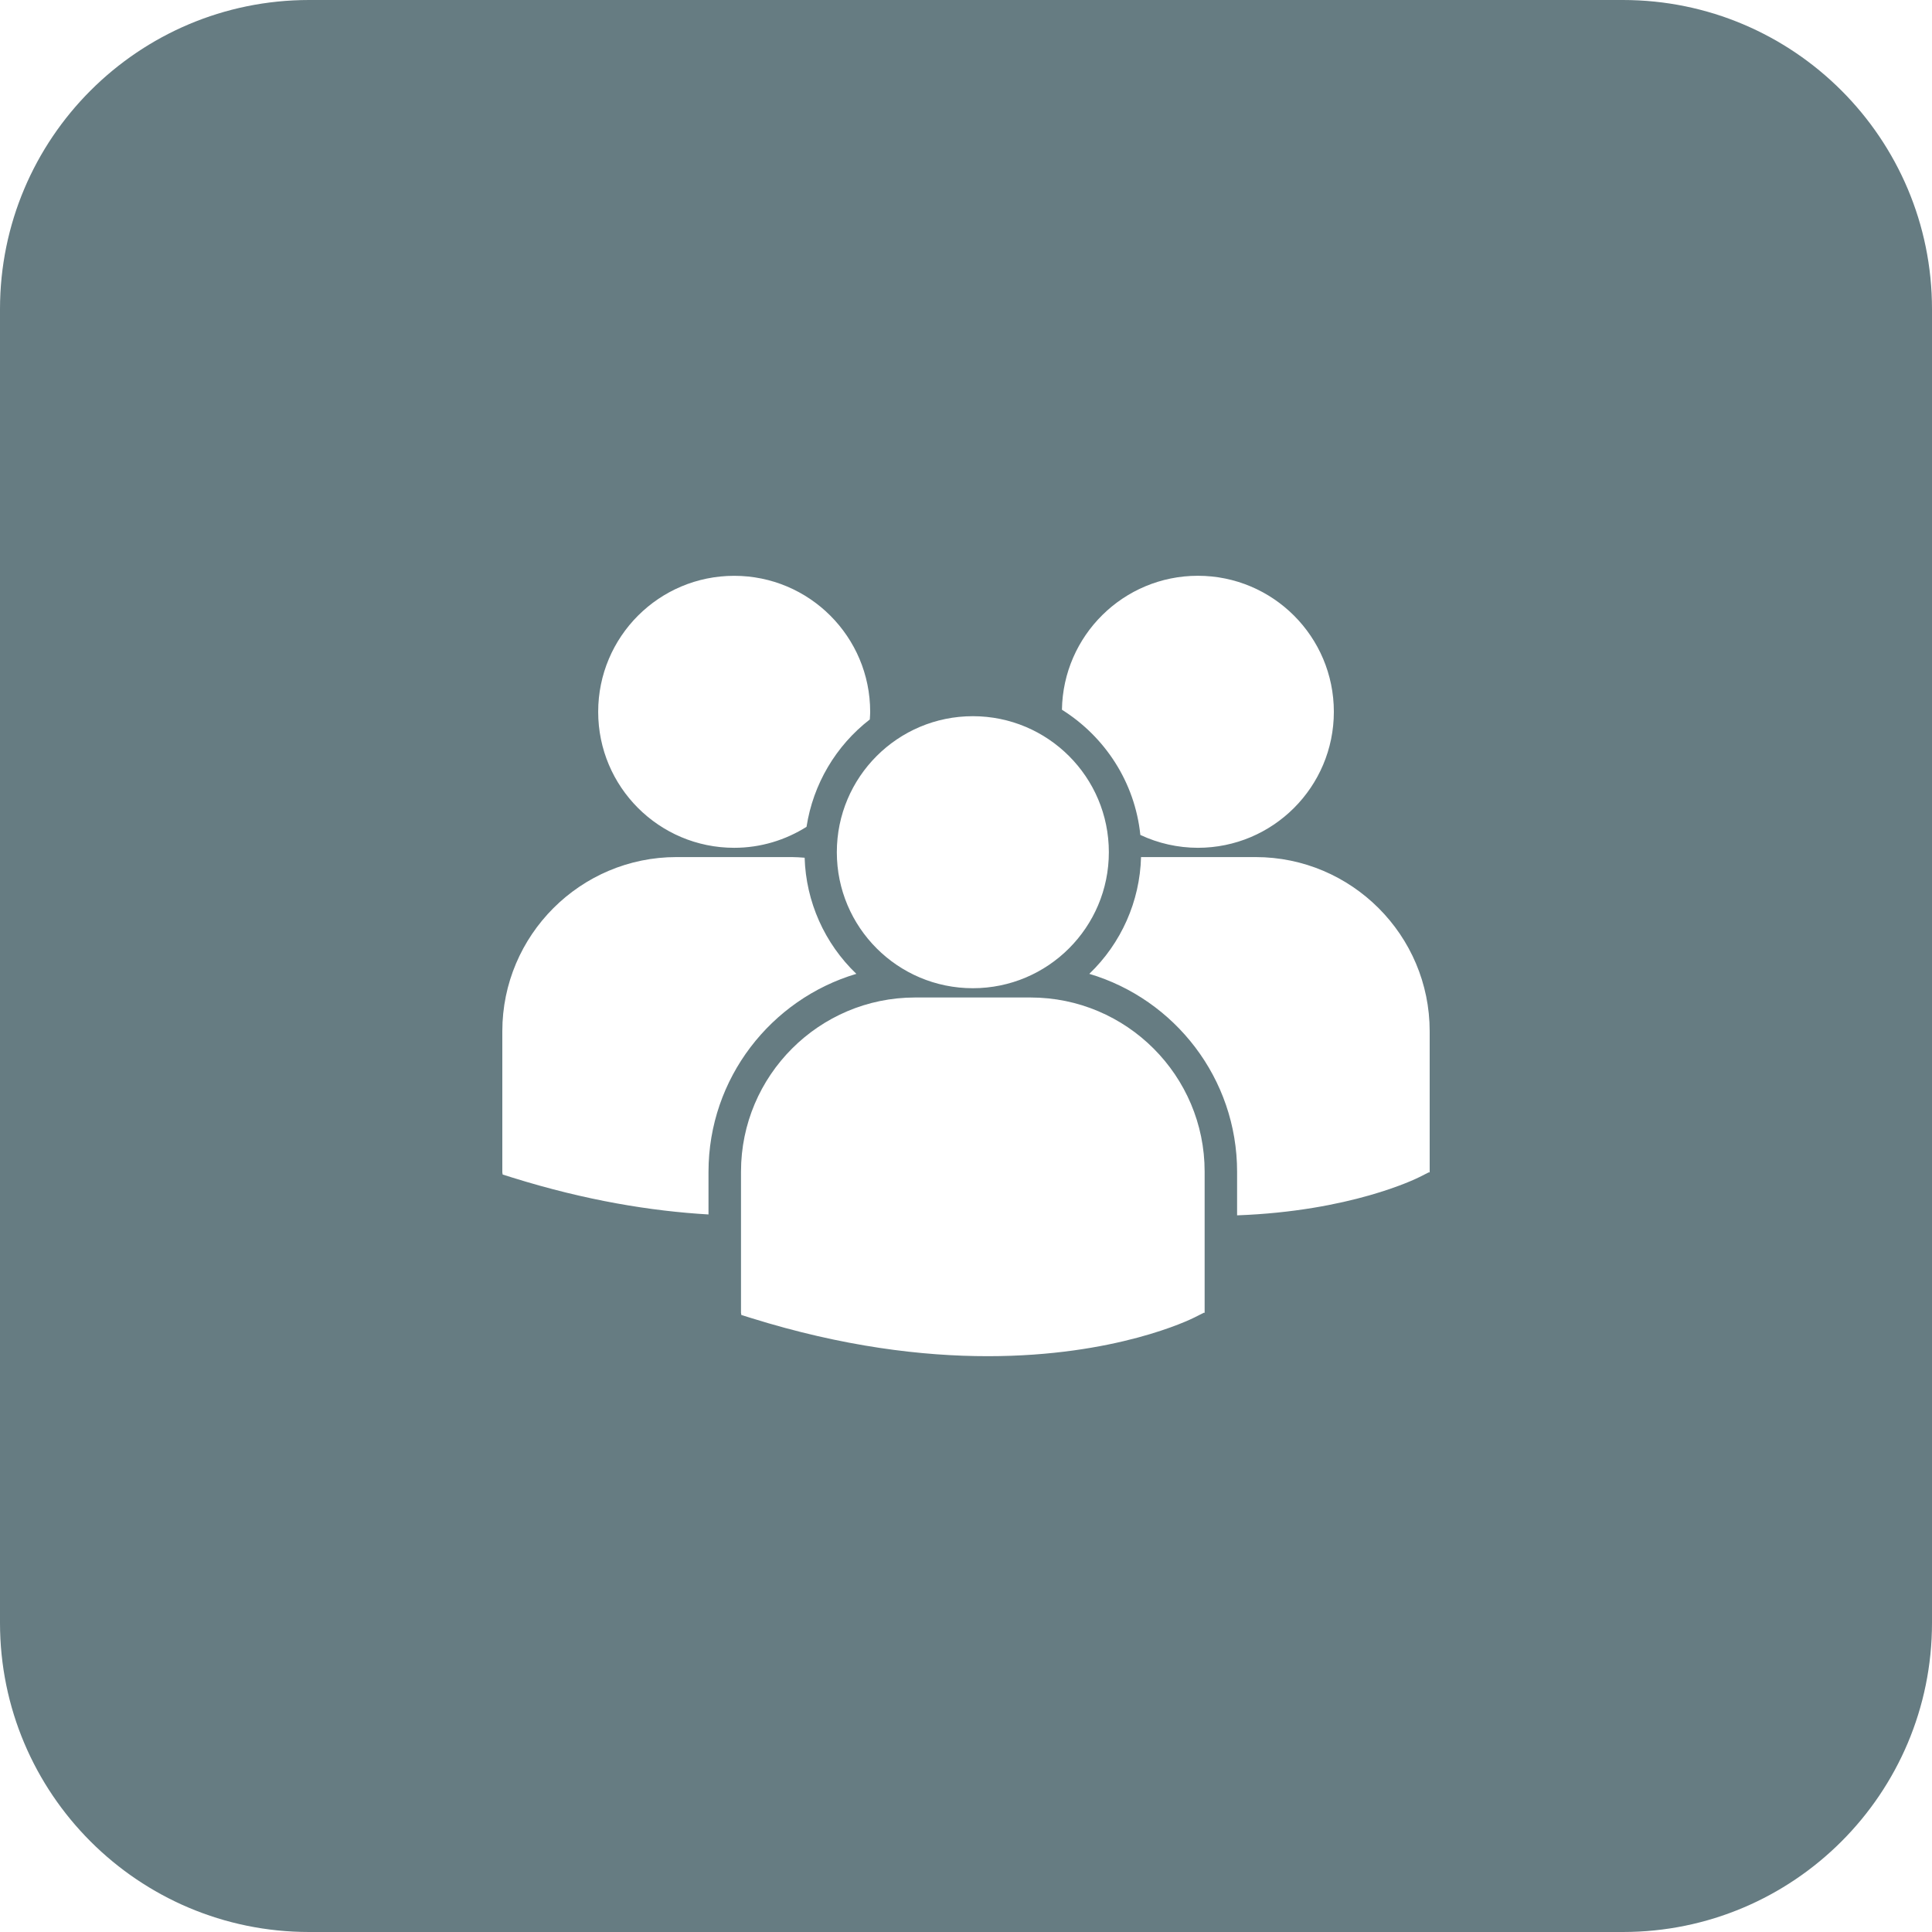 <svg width="50" height="50" viewBox="0 0 50 50" fill="none" xmlns="http://www.w3.org/2000/svg">
<path fill-rule="evenodd" clip-rule="evenodd" d="M8 0C3.582 0 0 3.582 0 8V42C0 46.418 3.582 50 8 50H42C46.418 50 50 46.418 50 42V8C50 3.582 46.418 0 42 0H8ZM29.512 21.608C29.371 20.241 28.593 19.064 27.483 18.368C27.512 16.45 29.074 14.902 31 14.901C32.944 14.901 34.52 16.477 34.52 18.421C34.52 20.365 32.944 21.941 31 21.941C30.486 21.94 29.978 21.827 29.512 21.608ZM28.697 22.055C28.697 23.999 27.121 25.575 25.177 25.575C23.233 25.575 21.657 23.999 21.657 22.055C21.657 20.111 23.233 18.535 25.177 18.535C27.121 18.535 28.697 20.111 28.697 22.055ZM23.683 25.815H26.67C29.155 25.815 31.177 27.837 31.176 30.322V33.975H31.151L30.916 34.094C30.797 34.154 28.878 35.098 25.565 35.098C23.869 35.098 21.809 34.851 19.437 34.11L19.186 34.032L19.177 33.974V30.322C19.177 27.837 21.198 25.815 23.683 25.815ZM29.53 22.181H32.493C34.978 22.181 37 24.203 37 26.688V30.341H36.975L36.74 30.46C36.629 30.516 34.942 31.346 32.016 31.453V30.327C32.016 27.908 30.4 25.859 28.191 25.203C29.018 24.411 29.5 23.325 29.53 22.181ZM20.873 21.398C20.33 21.74 19.689 21.941 19.001 21.941C17.056 21.941 15.481 20.365 15.481 18.422C15.481 16.478 17.056 14.902 19.001 14.902C20.944 14.902 22.52 16.478 22.52 18.422C22.52 18.469 22.517 18.515 22.514 18.561C22.513 18.58 22.511 18.6 22.51 18.62C21.629 19.302 21.043 20.297 20.873 21.398ZM20.824 22.198C20.858 23.336 21.339 24.415 22.162 25.203C19.952 25.86 18.337 27.908 18.336 30.327V31.43C16.861 31.344 15.163 31.07 13.261 30.476L13.009 30.397L13 30.341V26.688C13 24.203 15.022 22.181 17.507 22.181H20.493C20.597 22.181 20.698 22.189 20.8 22.196C20.808 22.197 20.816 22.197 20.824 22.198Z" fill="#00262F" fill-opacity="0.6"/>
</svg>
